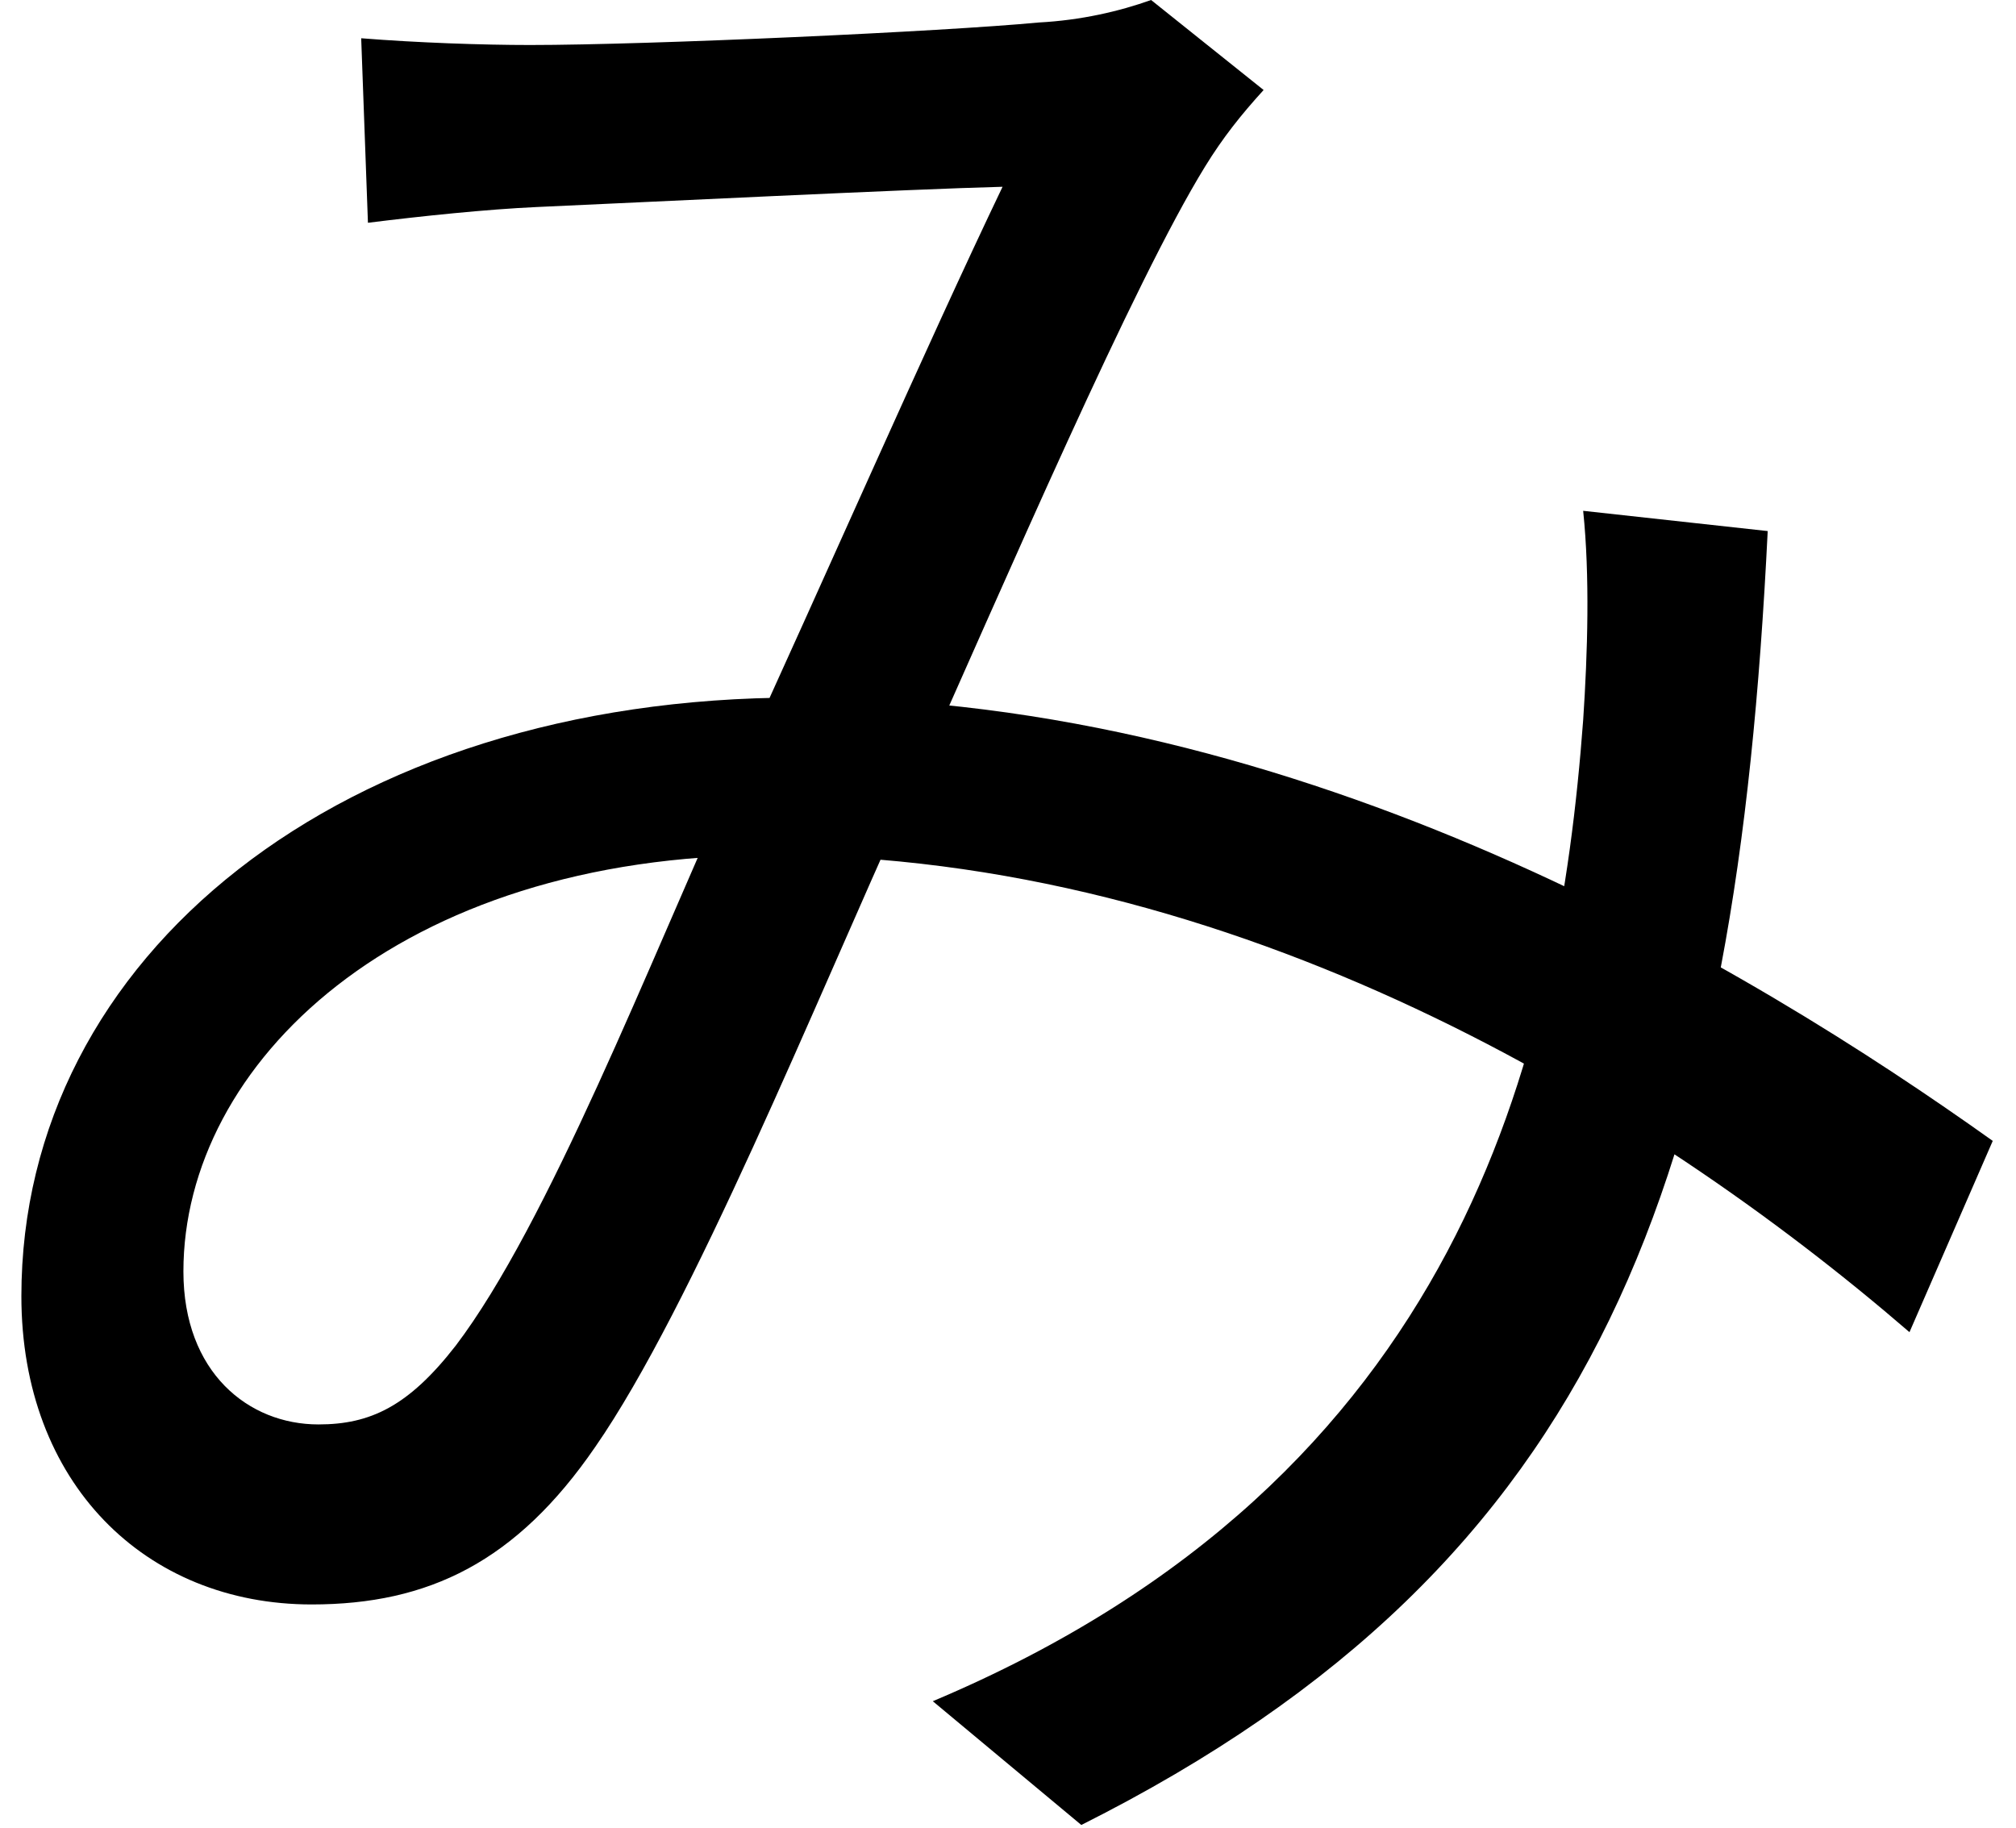 <svg width="43" height="39" viewBox="0 0 43 39" fill="none" xmlns="http://www.w3.org/2000/svg">
<path d="M7.704 0.816L7.848 4.752C9 4.608 10.392 4.464 11.448 4.416C13.608 4.32 19.464 4.032 21.384 3.984C19.752 7.392 17.592 12.336 15.672 16.512C13.848 20.544 11.688 26.112 9.72 28.704C8.712 30 7.896 30.384 6.792 30.384C5.304 30.384 3.912 29.28 3.912 27.12C3.912 22.704 8.472 18.24 16.44 18.24C26.328 18.24 35.112 23.568 40.728 28.416L42.504 24.336C37.32 20.64 27.816 14.88 17.016 14.88C7.272 14.88 0.456 20.4 0.456 27.648C0.456 31.632 3.096 34.224 6.648 34.224C9.144 34.224 11.016 33.312 12.696 30.864C14.76 27.888 17.4 21.36 19.32 17.136C21.528 12.192 24.168 6.048 25.704 3.552C26.088 2.928 26.472 2.448 26.952 1.92L24.552 -2.86102e-06C23.88 0.24 23.064 0.432 22.152 0.48C20.136 0.672 13.848 0.96 11.304 0.96C10.296 0.96 8.904 0.912 7.704 0.816ZM37.704 11.328L33.768 10.896C33.912 12.288 33.864 13.92 33.768 15.36C33.24 22.464 31.176 31.536 19.896 36.288L23.064 38.928C34.248 33.312 37.032 25.008 37.704 11.328Z" fill="black"/>
</svg>
